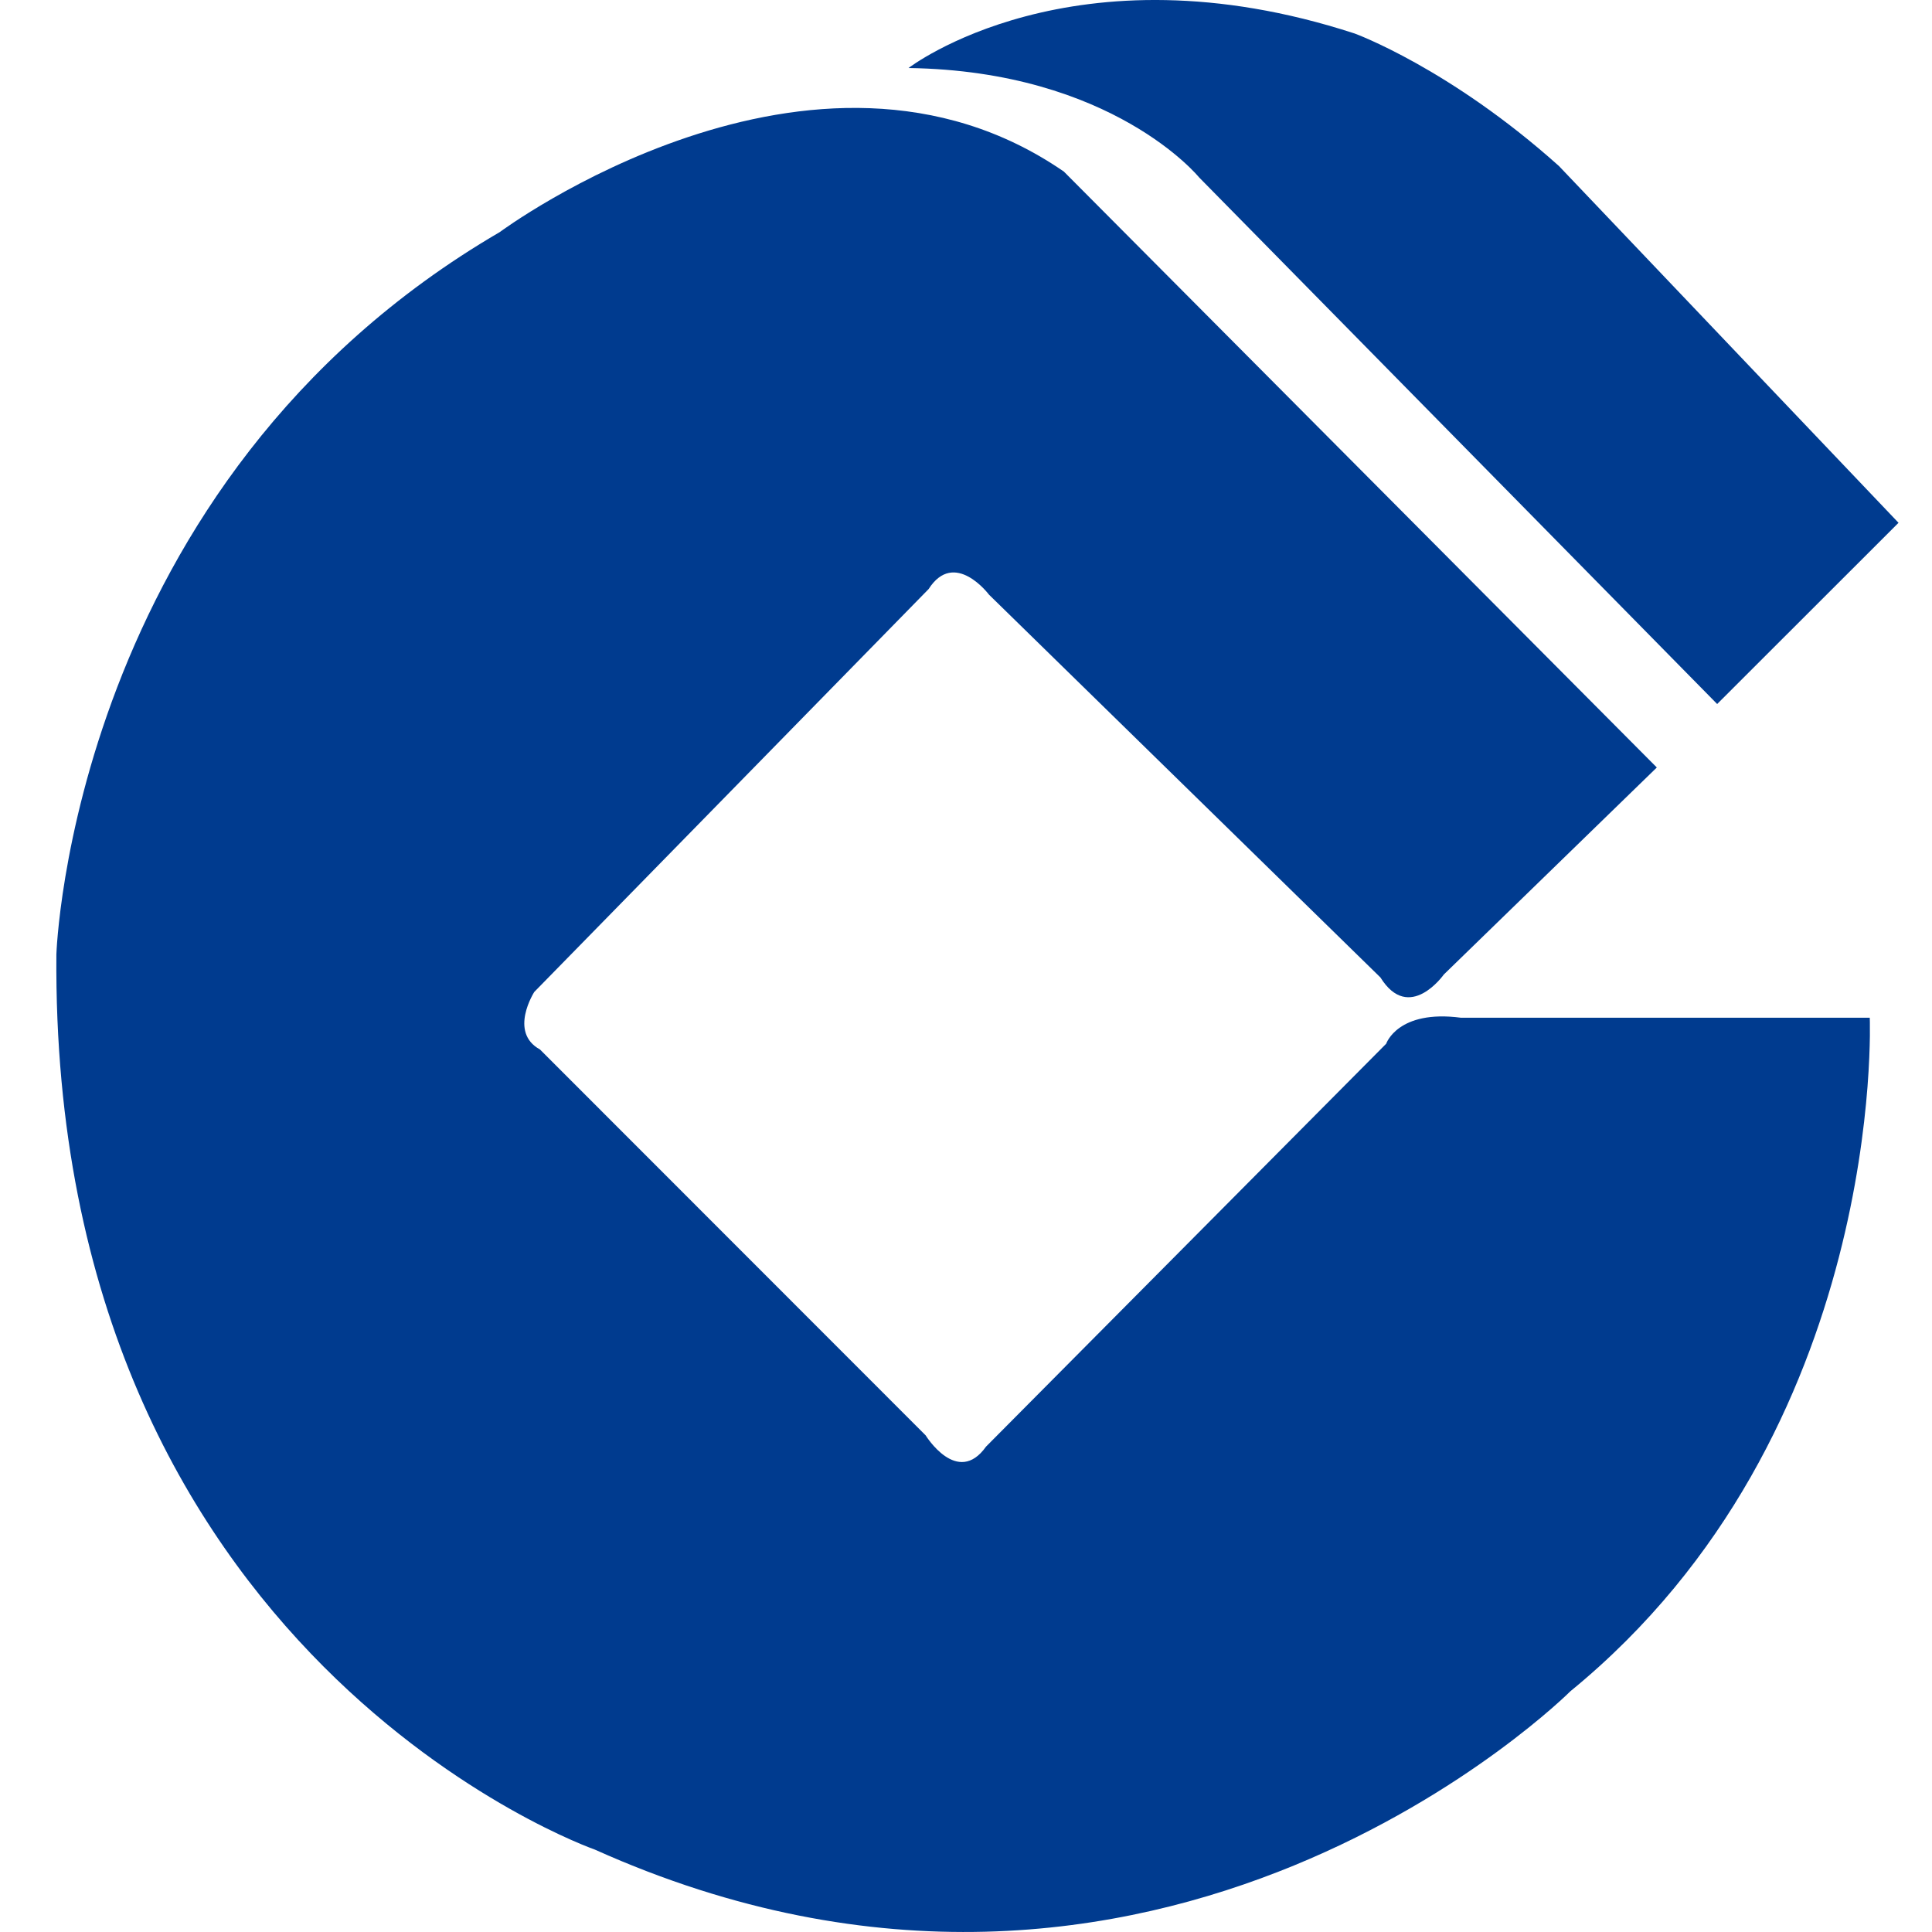 <?xml version="1.0" encoding="iso-8859-1"?>
<!-- Generator: Adobe Illustrator 19.0.0, SVG Export Plug-In . SVG Version: 6.00 Build 0)  -->
<svg version="1.1" xmlns="http://www.w3.org/2000/svg" xmlns:xlink="http://www.w3.org/1999/xlink" x="0px" y="0px"
	 viewBox="0 0 120 120" style="enable-background:new 0 0 120 120;" xml:space="preserve">
<g id="_x32_0151106">
	<path style="fill-rule:evenodd;clip-rule:evenodd;fill:#003B8F;" d="M56.43,4.225c0,0,10.182-7.855,27.707-2.145
		c0,0,5.898,2.145,12.69,8.23l21.094,22.162l-11.265,11.256l-32.18-32.712C74.476,11.017,69.114,4.408,56.43,4.225L56.43,4.225z
		 M102.908,47.67l-13.23,12.859c0,0-2.15,3.052-3.937,0.183L61.43,36.937c0,0-2.145-2.86-3.753-0.348L33.186,61.61
		c0,0-1.609,2.502,0.353,3.575l23.955,23.968c0,0,1.97,3.208,3.753,0.696l24.852-25.022c0,0,0.715-2.135,4.651-1.613h25.384
		c0,0,1.077,25.756-18.593,41.832c0,0-25.563,25.572-60.598,9.834c0,0-33.794-11.796-33.441-55.598c0,0,0.903-29.321,27.538-44.866
		c0,0,19.486-14.482,35.04-3.758L102.908,47.67L102.908,47.67z"/>
</g>
<g id="_x32_0151016">
</g>
</svg>
